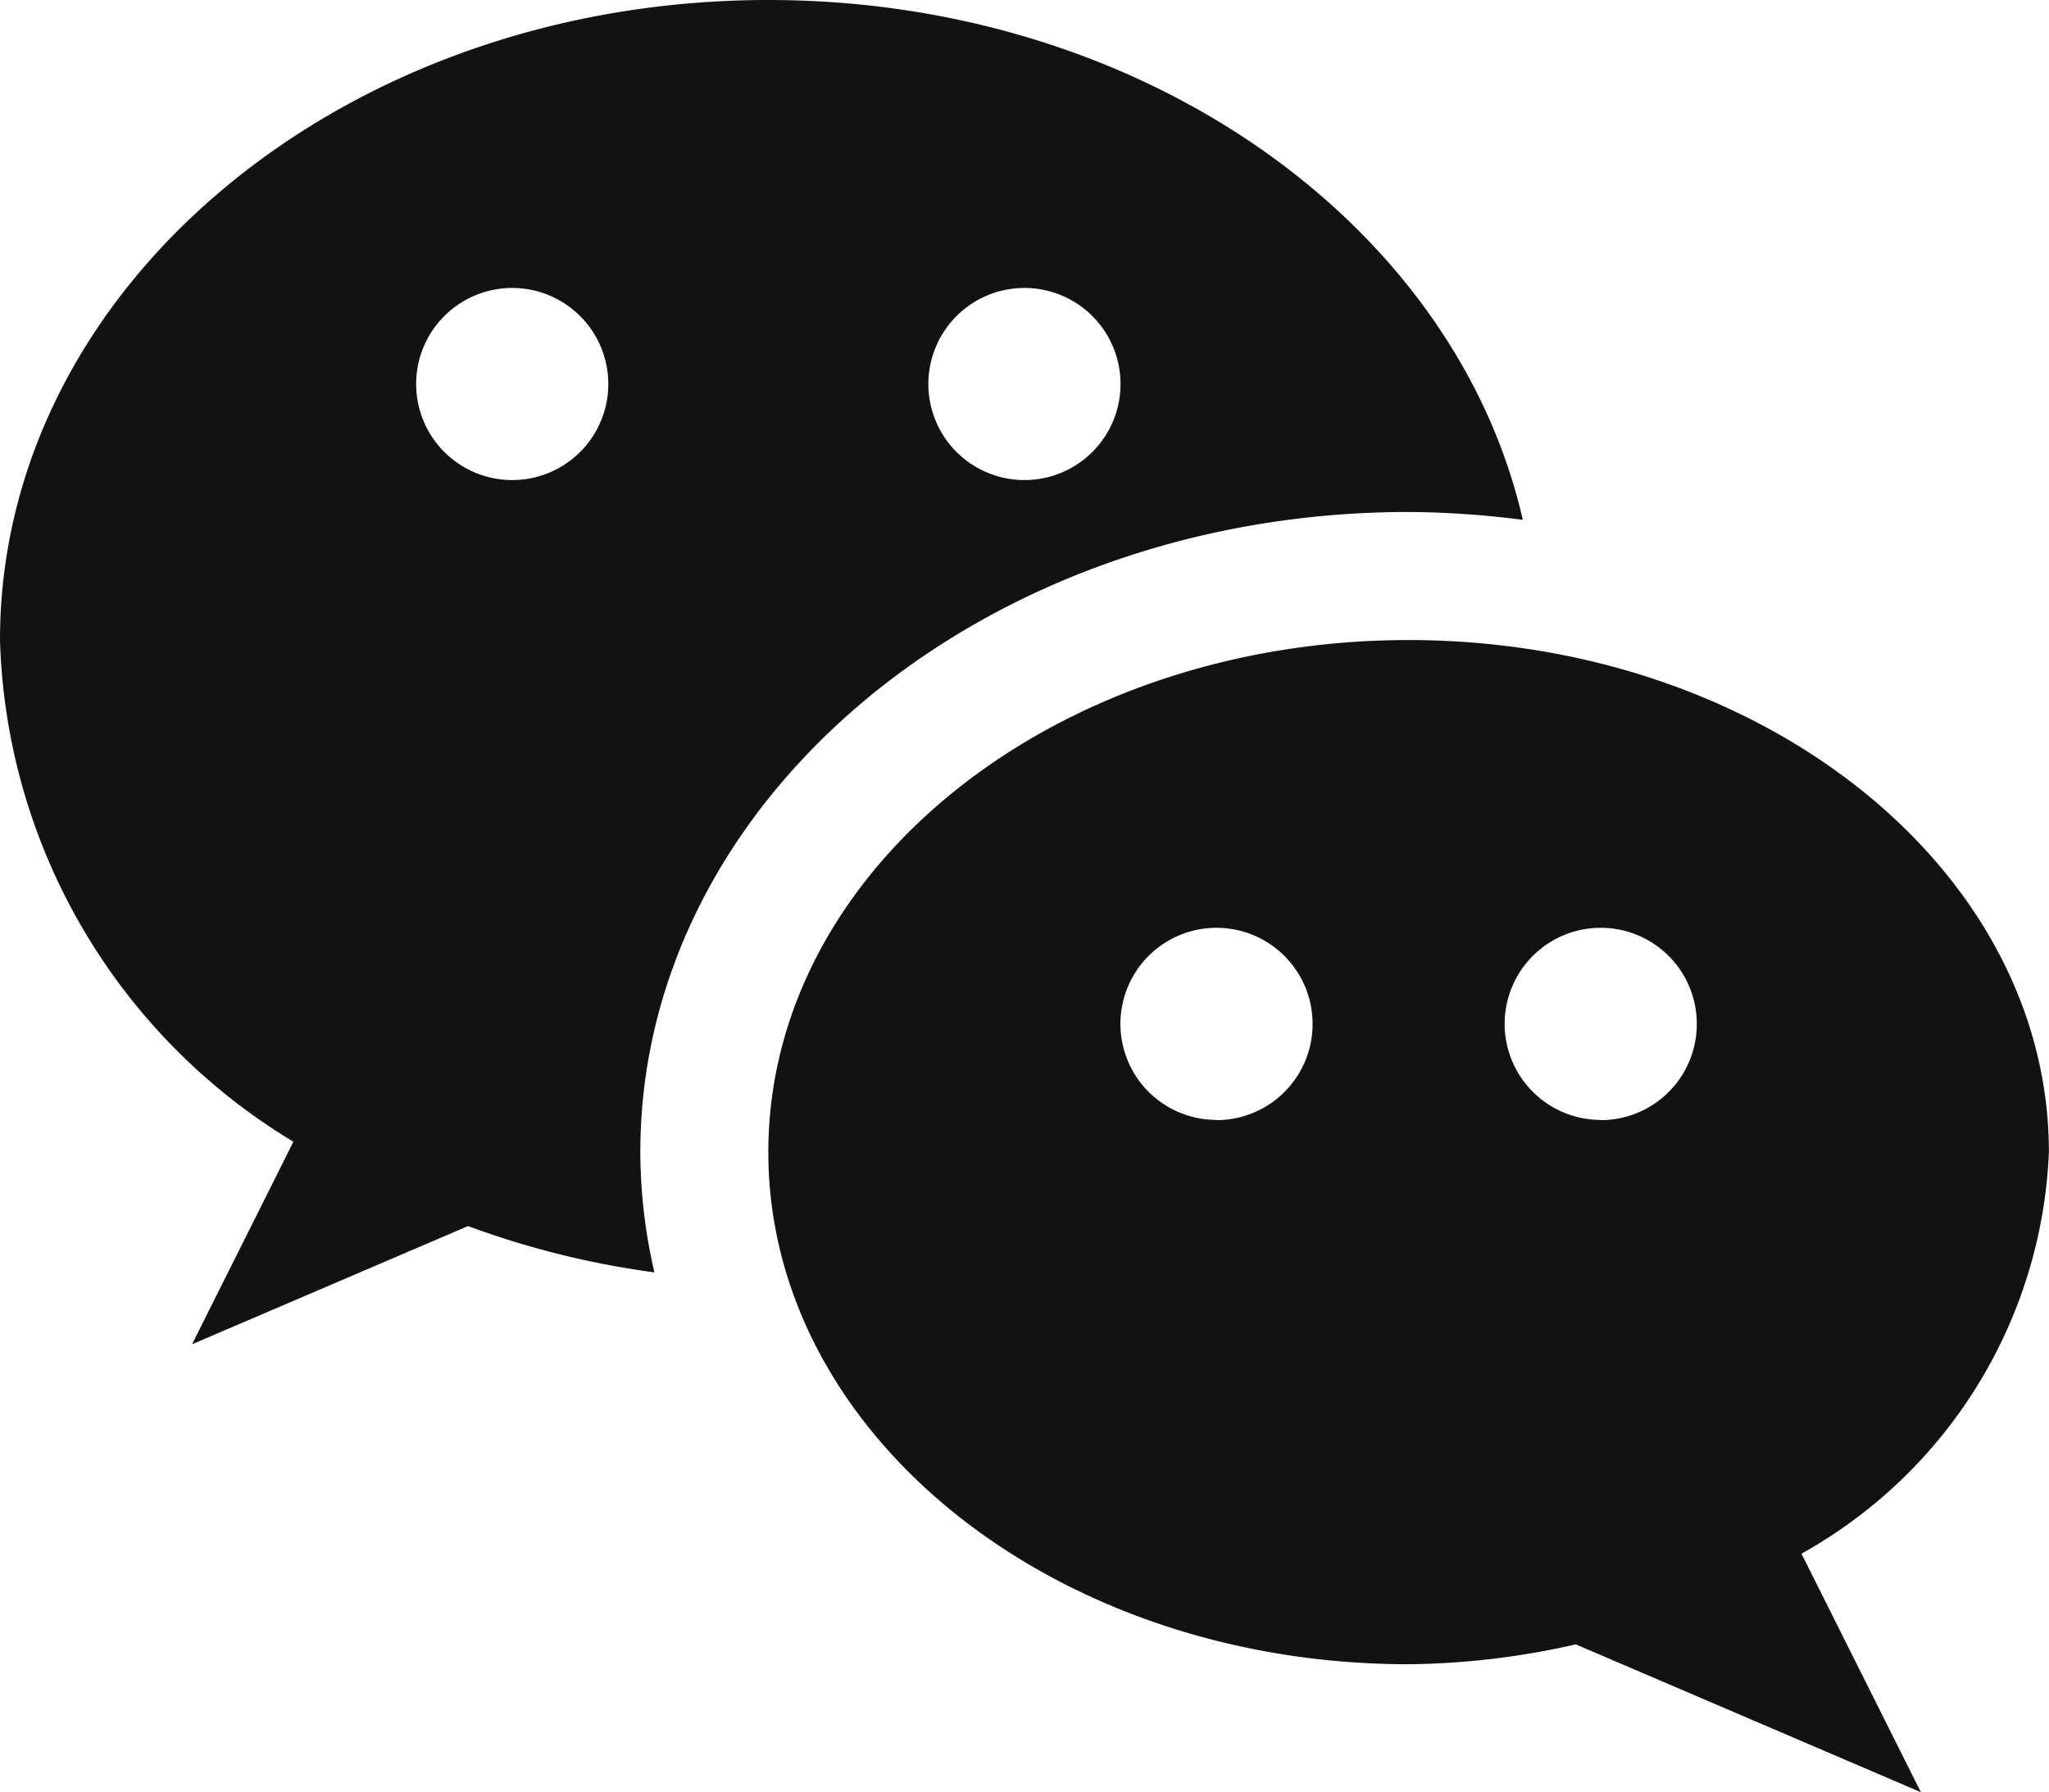 <svg xmlns="http://www.w3.org/2000/svg" id="WeChatIcon" width="19.065" height="16.681" viewBox="0 0 19.065 16.681">
    <defs>
        <style>
            .cls-1{fill:#121212;}
        </style>
    </defs>
    <g id="Group_13721">
        <g id="Group_13720">
            <path id="Path_22259" d="M7.149 32C3.2 32 0 34.668 0 37.958a5.64 5.64 0 0 0 2.73 4.668l-.943 1.885 2.568-1.1a8.117 8.117 0 0 0 1.734.431 4.989 4.989 0 0 1-.131-1.119c0-3.285 3.206-5.958 7.149-5.958a8.647 8.647 0 0 1 1.062.073C13.54 34.084 10.638 32 7.149 32zm-2.383 4.468a.894.894 0 1 1 .894-.894.894.894 0 0 1-.894.894zm4.766 0a.894.894 0 1 1 .894-.894.894.894 0 0 1-.894.894z" class="cls-1" transform="translate(0 -32)"/>
        </g>
    </g>
    <g id="Group_13723" transform="translate(7.149 5.957)">
        <g id="Group_13722">
            <path id="Path_22260" d="M203.915 196.766c0-2.632-2.668-4.766-5.958-4.766S192 194.134 192 196.766s2.668 4.766 5.958 4.766a7.279 7.279 0 0 0 1.555-.185l3.211 1.376-1.111-2.22a4.49 4.49 0 0 0 2.302-3.737zm-7.745-.3a.894.894 0 1 1 .894-.894.894.894 0 0 1-.894.896zm3.575 0a.894.894 0 1 1 .894-.894.894.894 0 0 1-.894.896z" class="cls-1" transform="translate(-192 -192)"/>
        </g>
    </g>
</svg>
